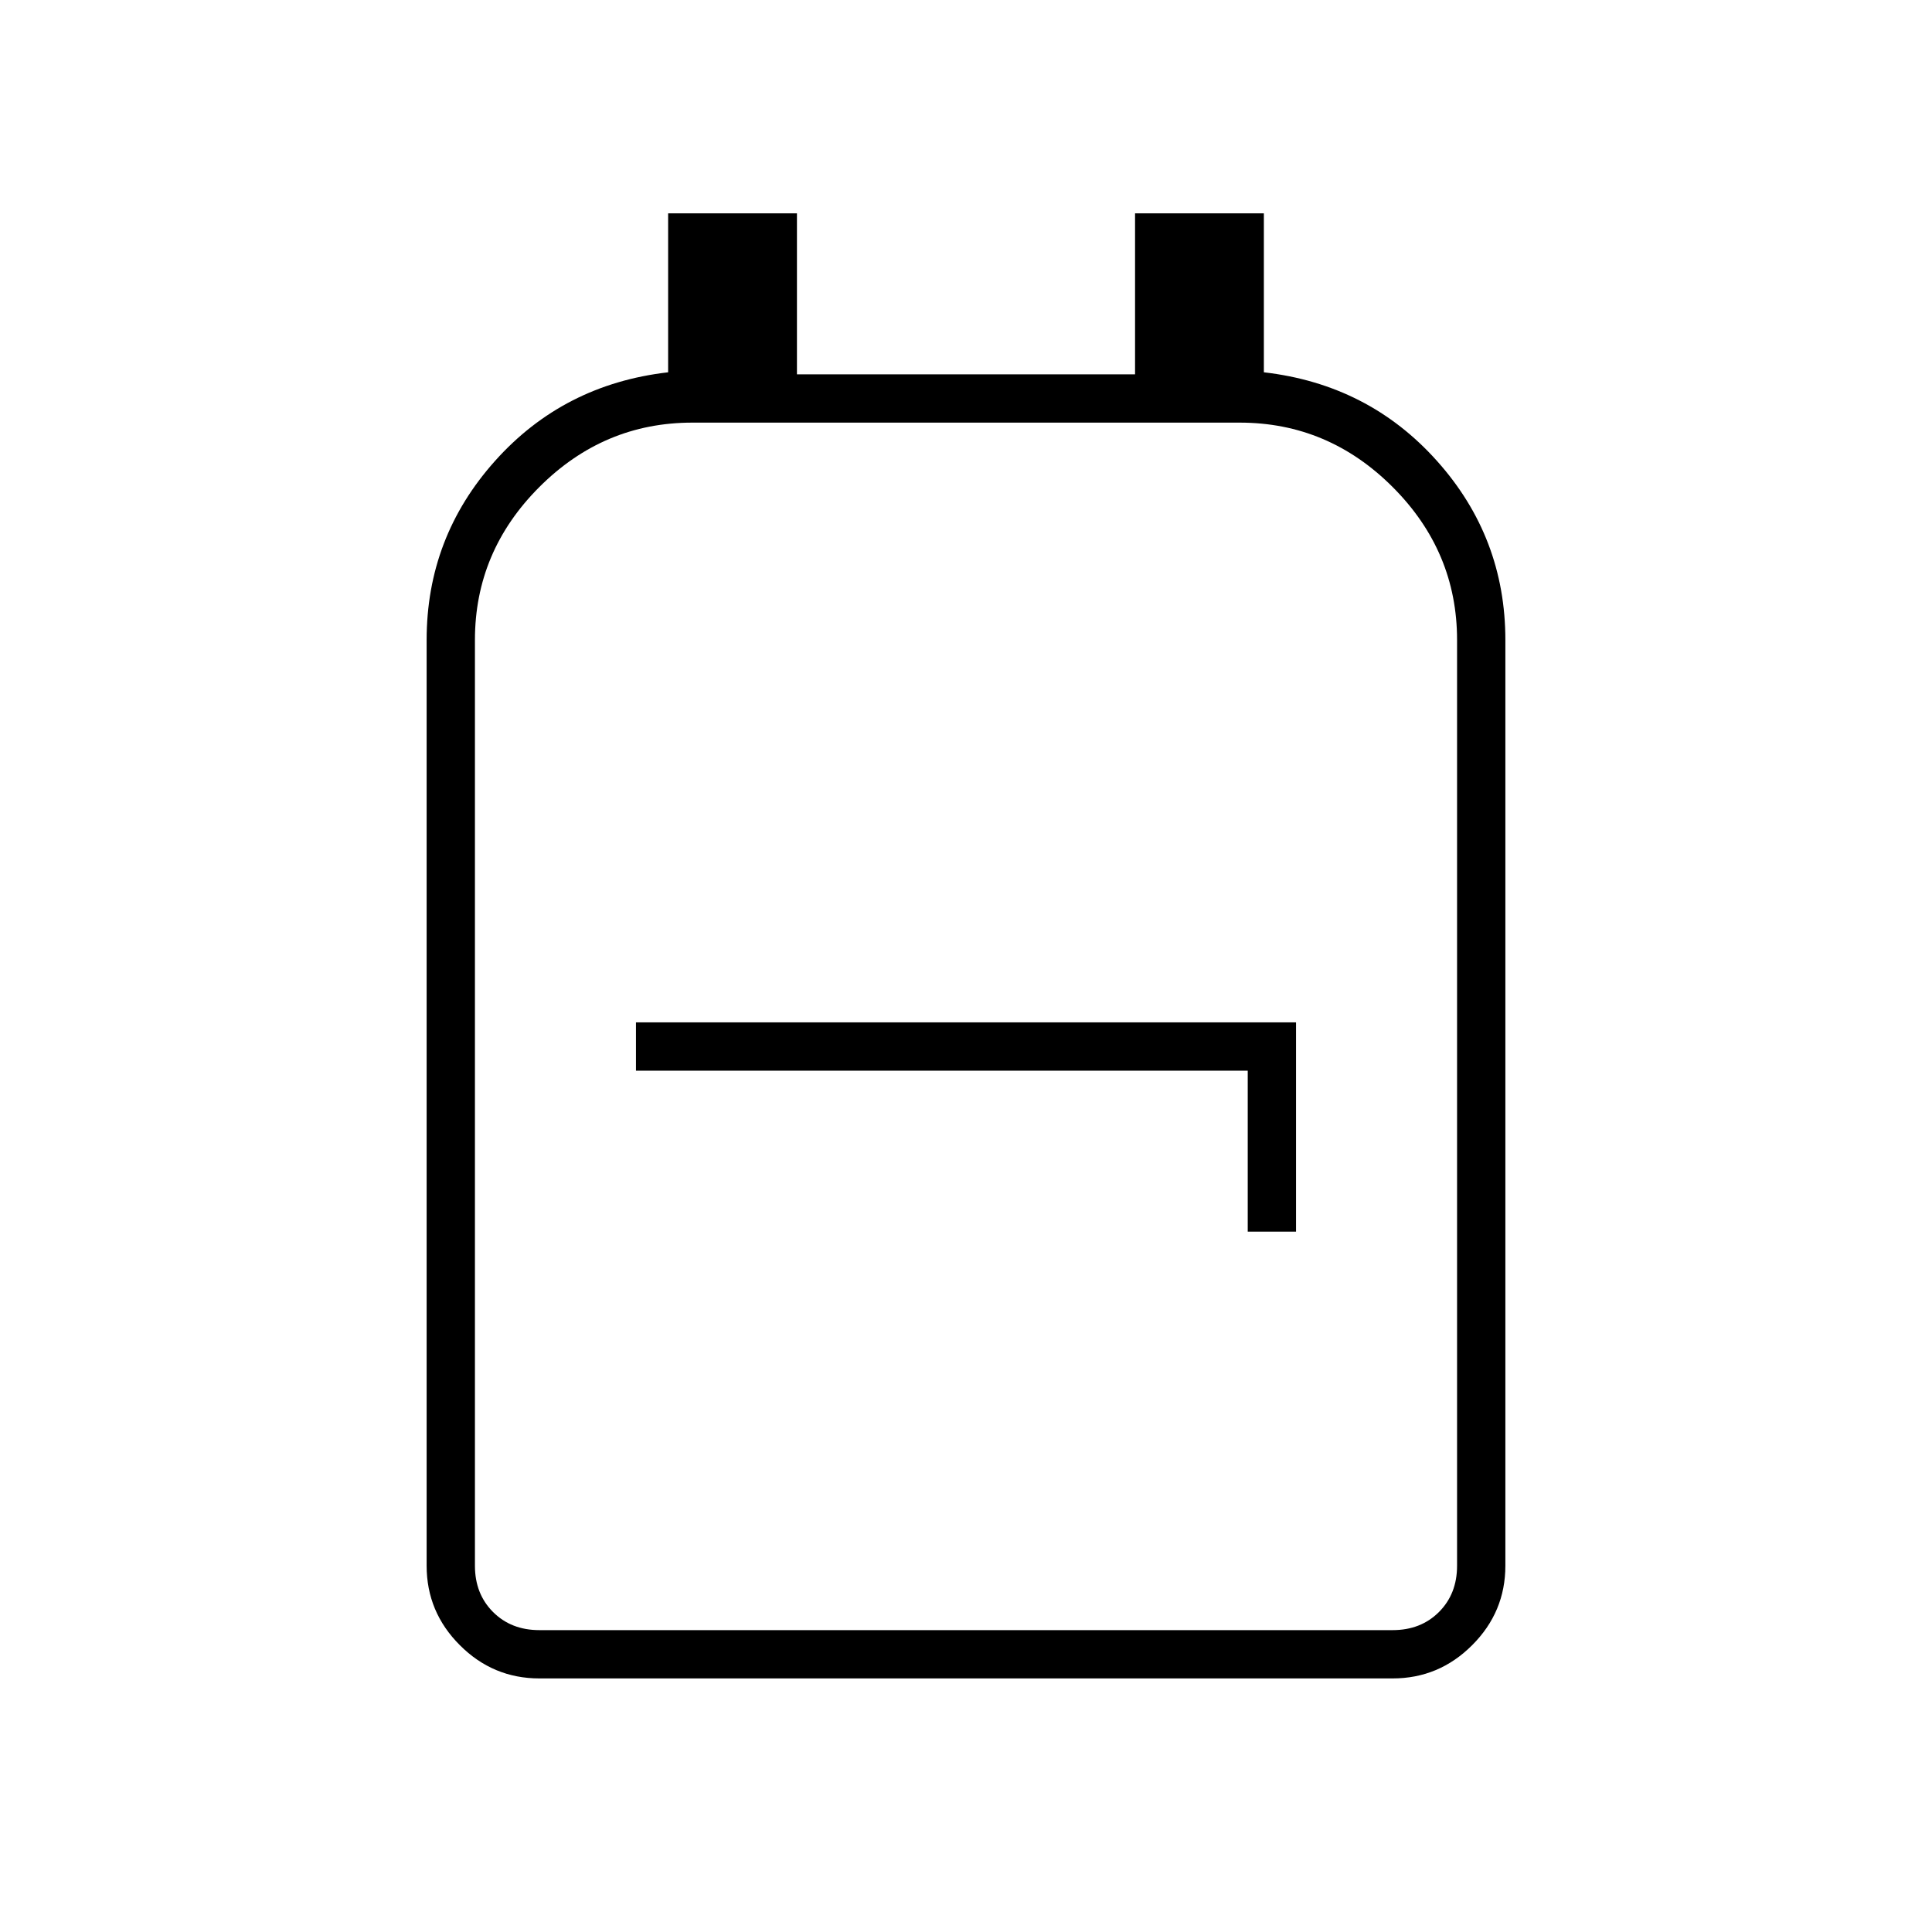 <svg xmlns="http://www.w3.org/2000/svg" height="40" width="40"><path d="M11.167 34.75Q10.208 34.75 9.521 34.062Q8.833 33.375 8.833 32.417V13.25Q8.833 11.125 10.25 9.542Q11.667 7.958 13.833 7.708V4.417H16.5V7.75H23.5V4.417H26.167V7.708Q28.333 7.958 29.75 9.542Q31.167 11.125 31.167 13.25V32.417Q31.167 33.375 30.479 34.062Q29.792 34.75 28.833 34.75ZM11.167 33.75H28.833Q29.417 33.75 29.792 33.375Q30.167 33 30.167 32.417V13.25Q30.167 11.417 28.833 10.083Q27.5 8.75 25.667 8.75H14.333Q12.5 8.75 11.167 10.083Q9.833 11.417 9.833 13.25V32.417Q9.833 33 10.208 33.375Q10.583 33.75 11.167 33.75ZM25.833 25.5H26.833V21.167H13.167V22.167H25.833ZM20 21.25Q20 21.25 20 21.25Q20 21.25 20 21.25Q20 21.25 20 21.25Q20 21.25 20 21.25Q20 21.25 20 21.25Q20 21.25 20 21.25Q20 21.25 20 21.25Q20 21.25 20 21.25Z"/></svg>